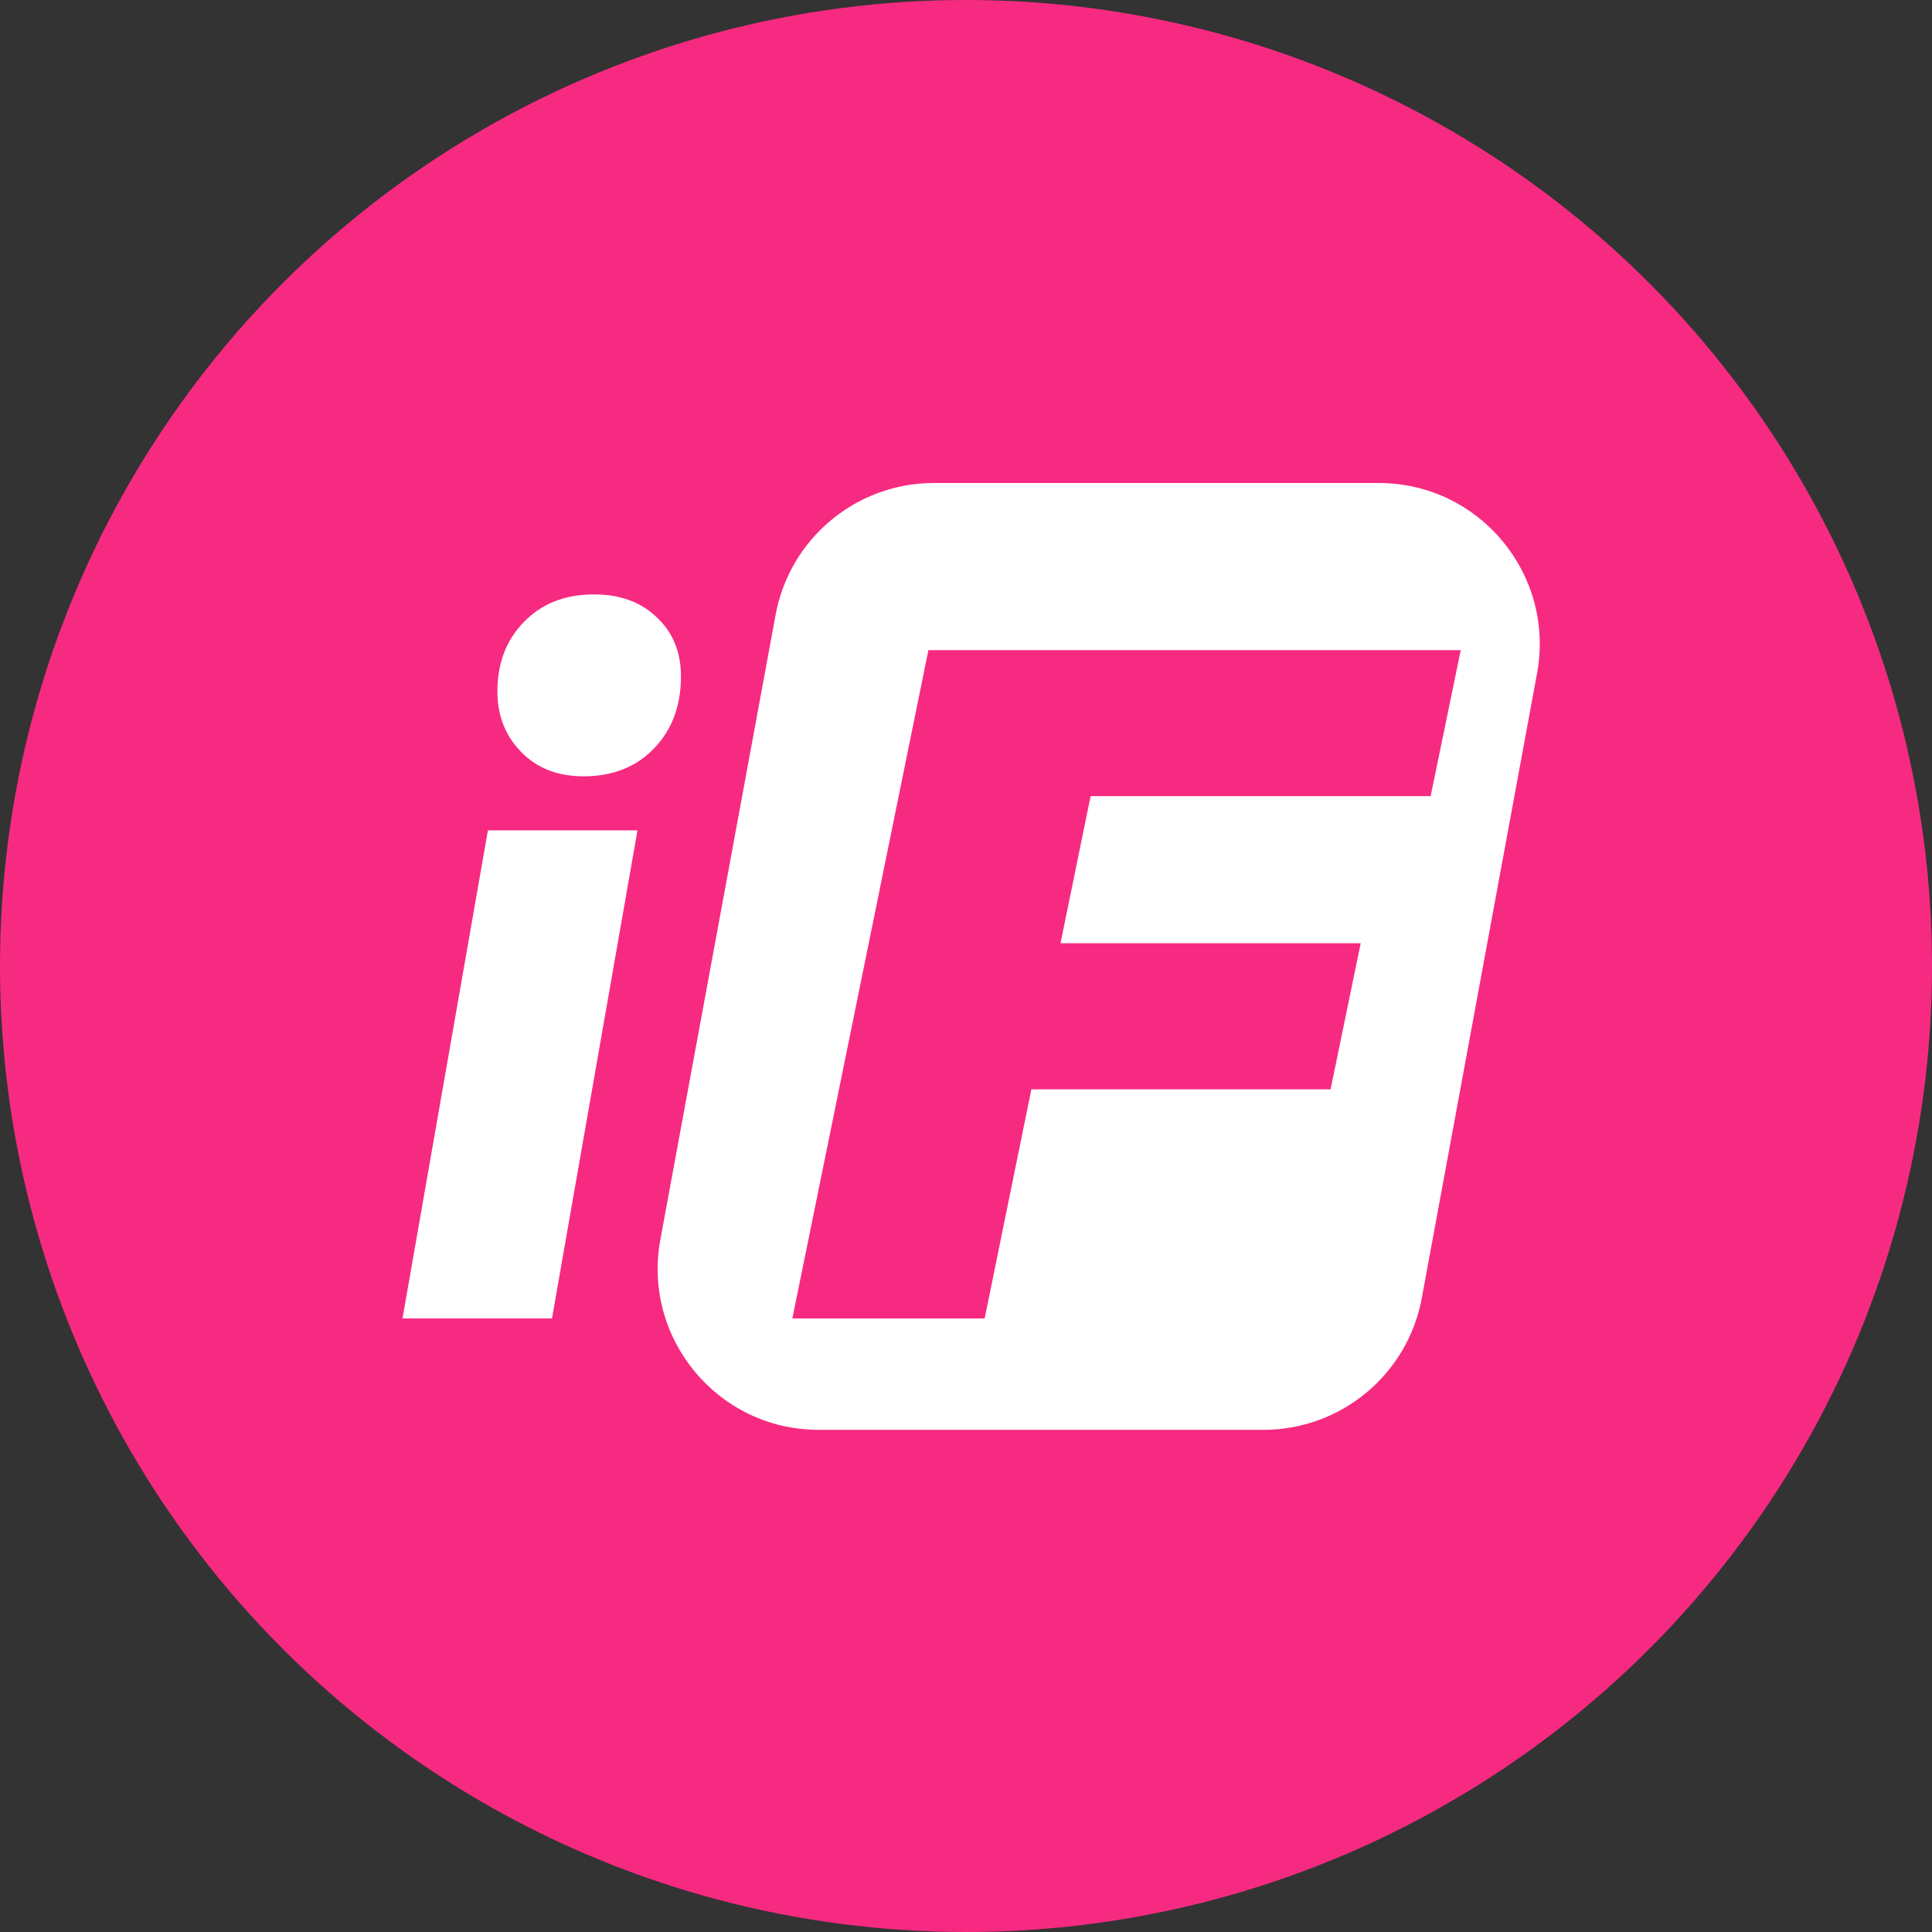 <svg width="24" height="24" viewBox="0 0 24 24" fill="none" xmlns="http://www.w3.org/2000/svg">
<rect x="0" y="0" width="24" height="24" fill="#333333" stroke="none"/>
<circle cx="12" cy="12" r="12" fill="#F72A81"/>
<path d="M9.635 7.637C9.81 6.689 10.637 6 11.602 6H17.127C18.377 6 19.32 7.134 19.094 8.363L17.662 16.125C17.487 17.073 16.66 17.762 15.695 17.762H10.17C8.92 17.762 7.977 16.628 8.203 15.399L9.635 7.637Z" fill="white"/>
<path d="M13.548 9.89L13.174 11.717H16.903L16.529 13.532H12.812L12.232 16.378H9.843L11.533 8.076H18.146L17.772 9.89H13.548Z" fill="#F72A81"/>
<path d="M6.061 10.315H7.919L6.857 16.378H5L6.061 10.315ZM7.251 9.644C6.93 9.644 6.671 9.543 6.474 9.341C6.278 9.14 6.179 8.89 6.179 8.592C6.179 8.241 6.287 7.954 6.504 7.731C6.726 7.499 7.018 7.384 7.378 7.384C7.706 7.384 7.968 7.481 8.165 7.675C8.361 7.861 8.459 8.103 8.459 8.402C8.459 8.767 8.348 9.066 8.125 9.297C7.902 9.528 7.611 9.644 7.251 9.644Z" fill="white"/>
</svg>

